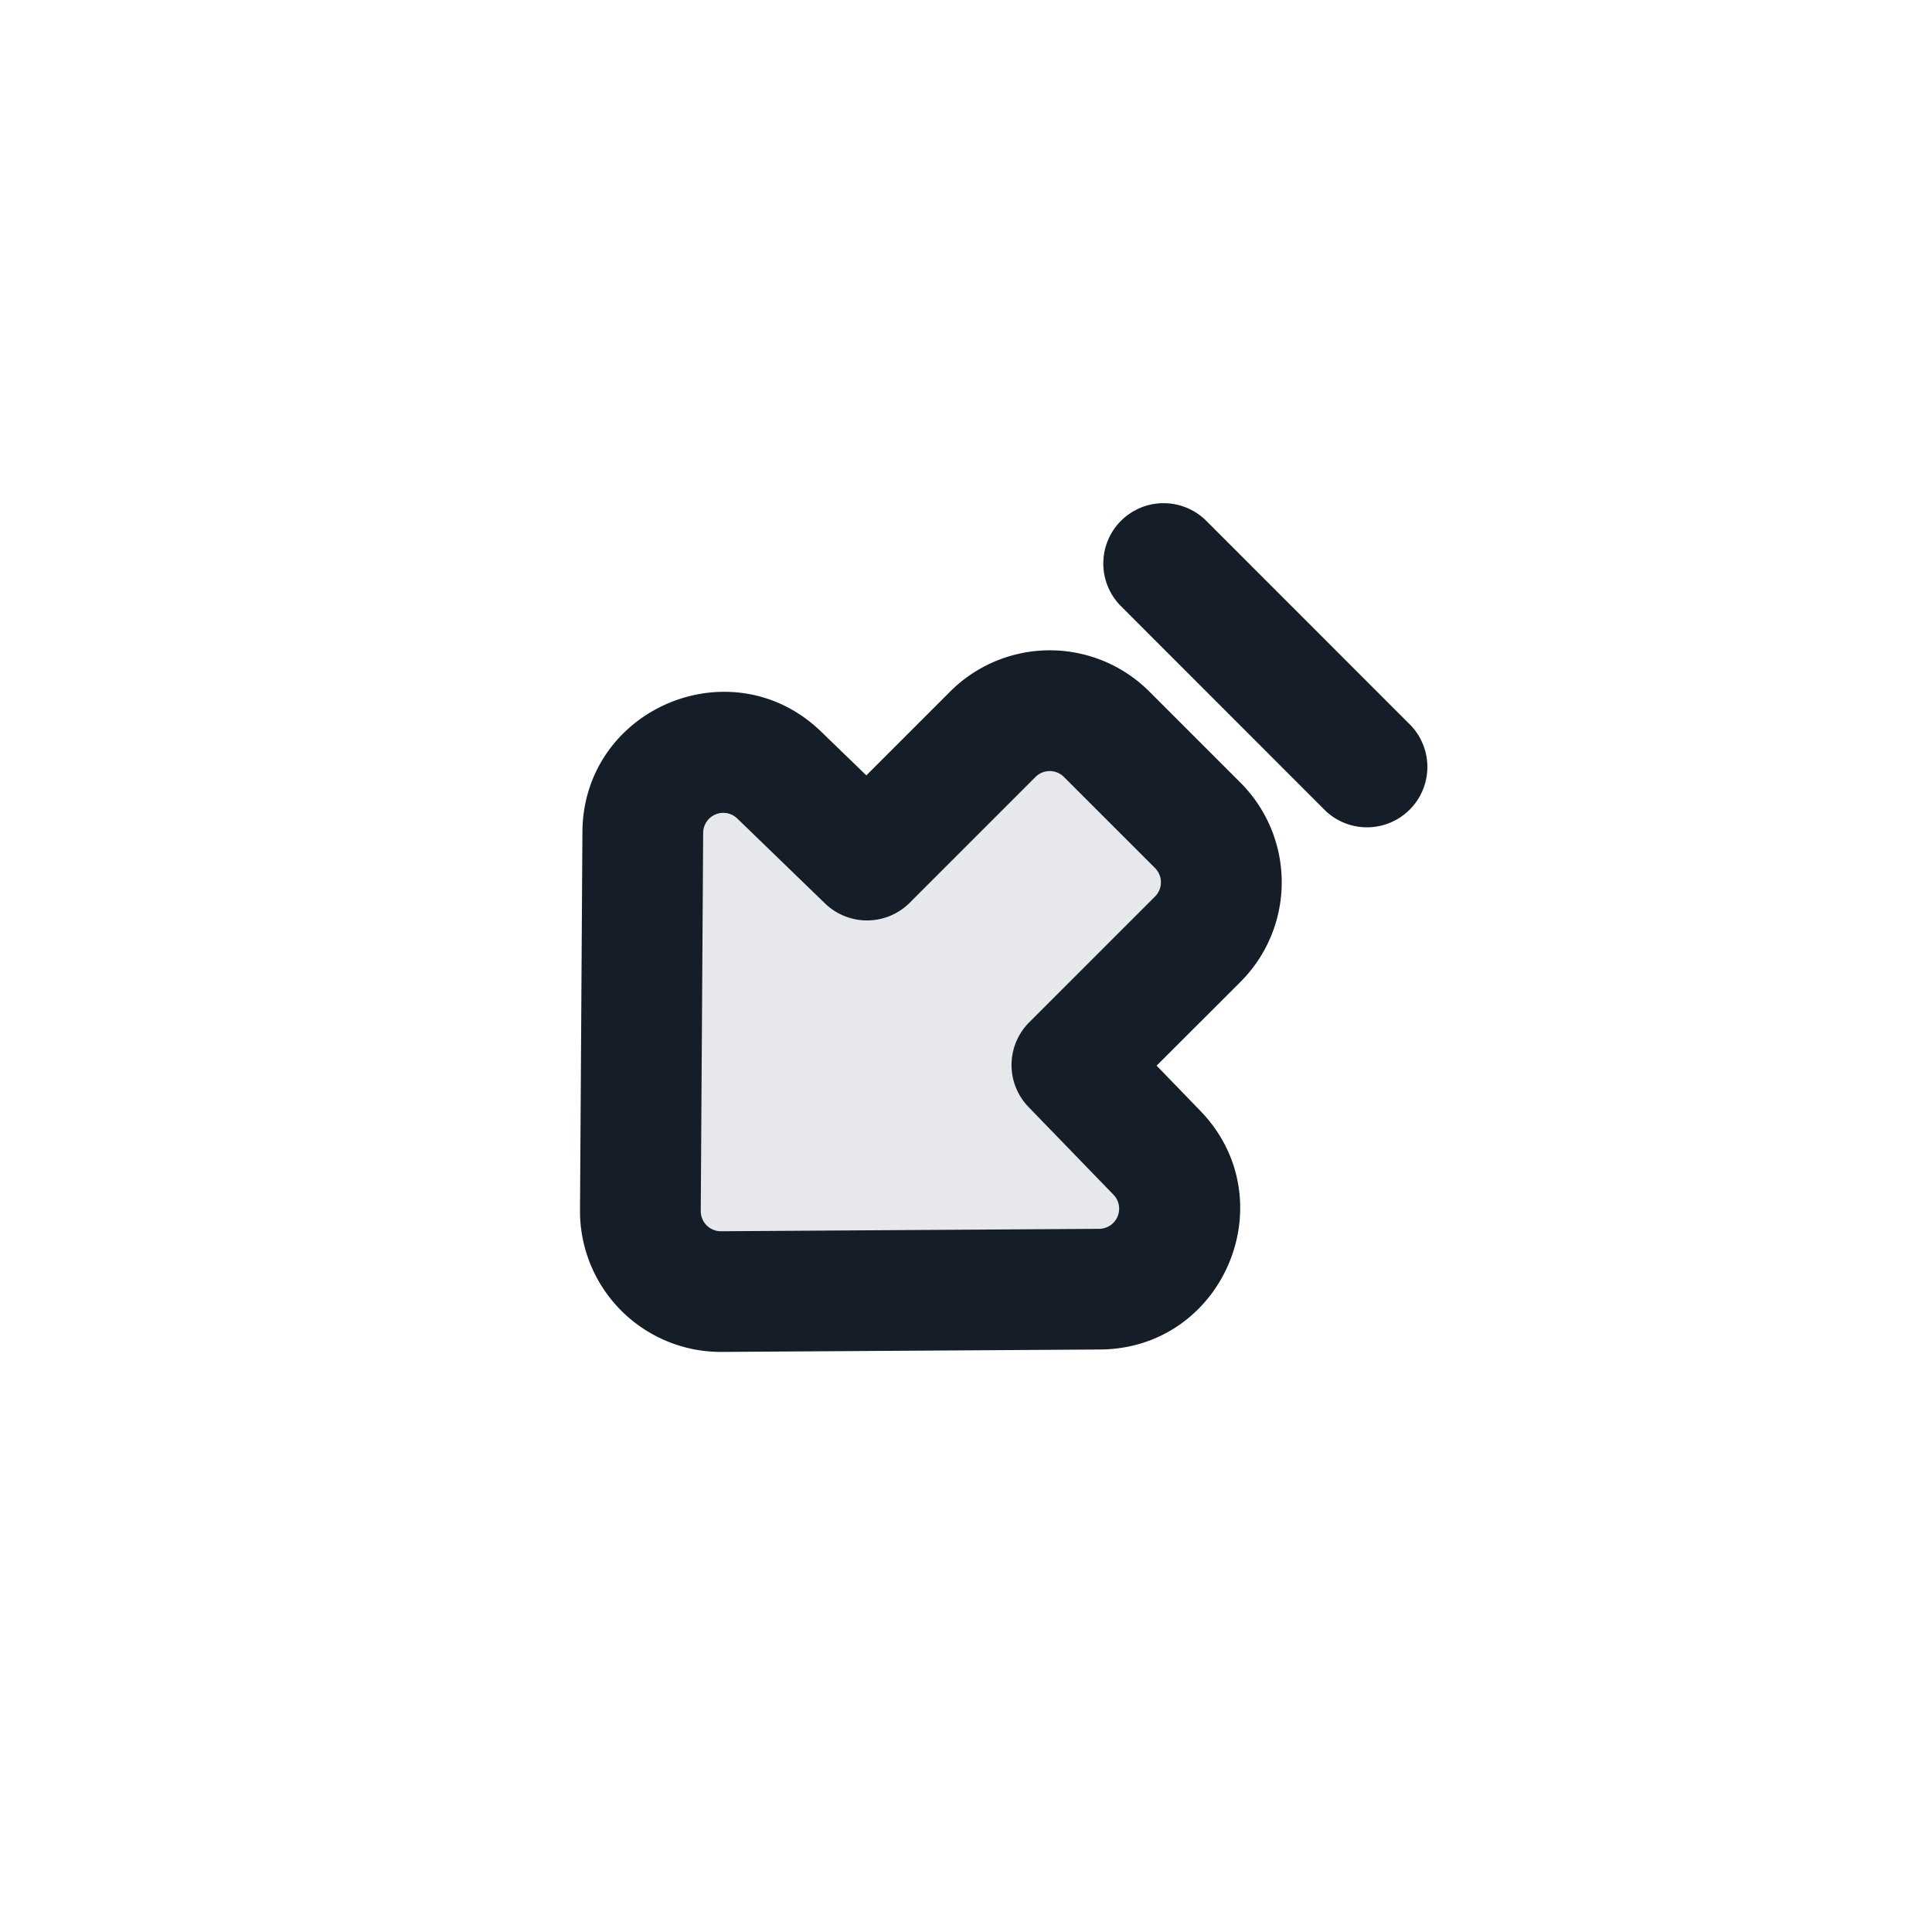 <svg viewBox="0 0 24 24" fill="none" xmlns="http://www.w3.org/2000/svg"><path d="m7.956 15.038.03-4.697c.005-.88 1.063-1.325 1.695-.712l1.09 1.055 1.562-1.563a1 1 0 0 1 1.414 0l1.132 1.131a1 1 0 0 1 0 1.415l-1.563 1.563 1.055 1.089c.613.632.168 1.69-.712 1.696l-4.697.03a1 1 0 0 1-1.006-1.007Z" fill="#636F7E" fill-opacity=".16"/><path fill-rule="evenodd" clip-rule="evenodd" d="M8.957 15.295a.25.25 0 0 1-.252-.252l.03-4.697a.25.25 0 0 1 .424-.178l1.09 1.055a.75.75 0 0 0 1.051-.008l1.563-1.563a.25.25 0 0 1 .354 0l1.131 1.131a.25.25 0 0 1 0 .354L12.785 12.7a.75.75 0 0 0-.008 1.052l1.055 1.089a.25.25 0 0 1-.178.424l-4.697.03Zm-1.752-.261a1.75 1.75 0 0 0 1.762 1.76l4.697-.03c1.54-.009 2.318-1.86 1.245-2.967l-.541-.559 1.041-1.04a1.75 1.75 0 0 0 0-2.476l-1.131-1.131a1.75 1.75 0 0 0-2.475 0l-1.041 1.041-.559-.541c-1.106-1.073-2.958-.295-2.968 1.245l-.03 4.697Zm6.72-8.564a.75.75 0 0 0 0 1.06l2.545 2.546a.75.75 0 0 0 1.06-1.06L14.985 6.47a.75.75 0 0 0-1.06 0Z" fill="#151E28"/></svg>